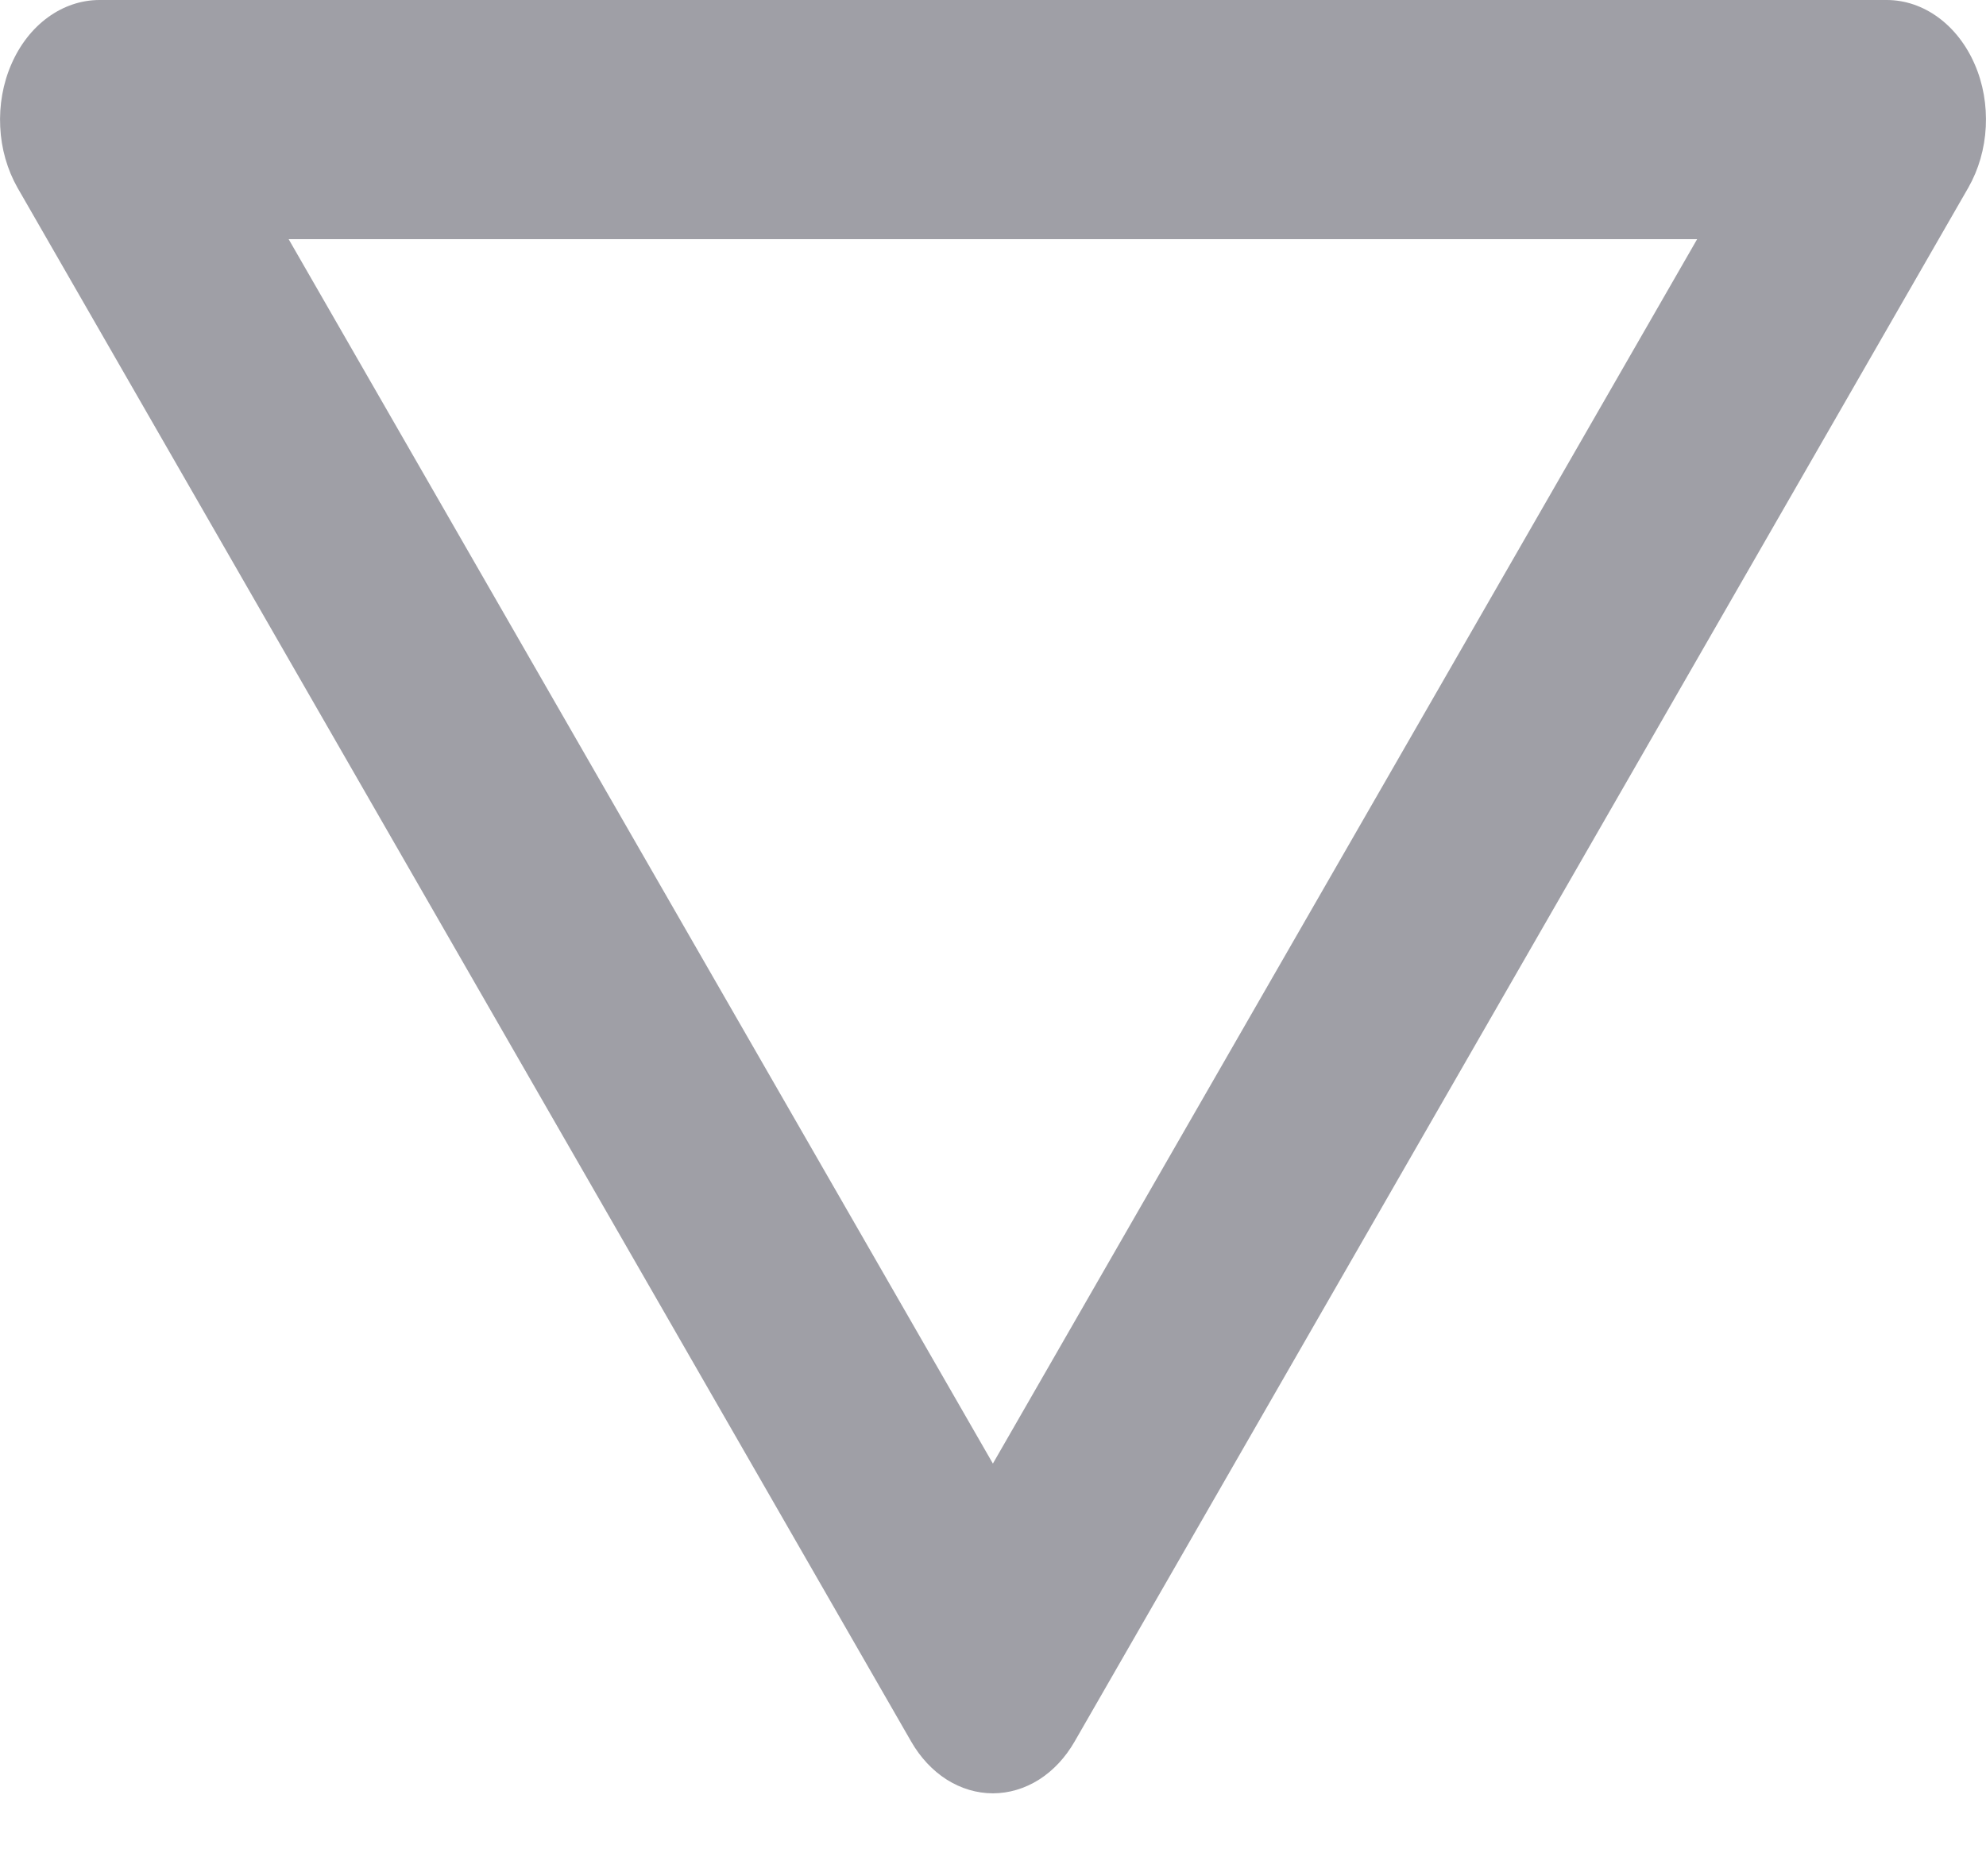<svg width="18" height="17" viewBox="0 0 18 17" fill="none" xmlns="http://www.w3.org/2000/svg">
<path d="M17.897 0.581C17.821 0.406 17.706 0.259 17.566 0.157C17.425 0.054 17.264 0 17.1 0H0.898C0.734 0.001 0.574 0.055 0.433 0.158C0.293 0.26 0.179 0.407 0.103 0.582C0.027 0.756 -0.008 0.953 0.002 1.15C0.011 1.347 0.066 1.537 0.158 1.7L8.259 15.782C8.342 15.926 8.452 16.044 8.581 16.126C8.71 16.207 8.853 16.25 8.999 16.25C9.145 16.25 9.288 16.207 9.417 16.126C9.546 16.044 9.656 15.926 9.739 15.782L17.84 1.7C17.933 1.537 17.988 1.347 17.998 1.15C18.008 0.953 17.974 0.756 17.897 0.581ZM8.999 13.262L2.616 2.167H15.382L8.999 13.262Z" fill="#9F9FA6"/>
</svg>
